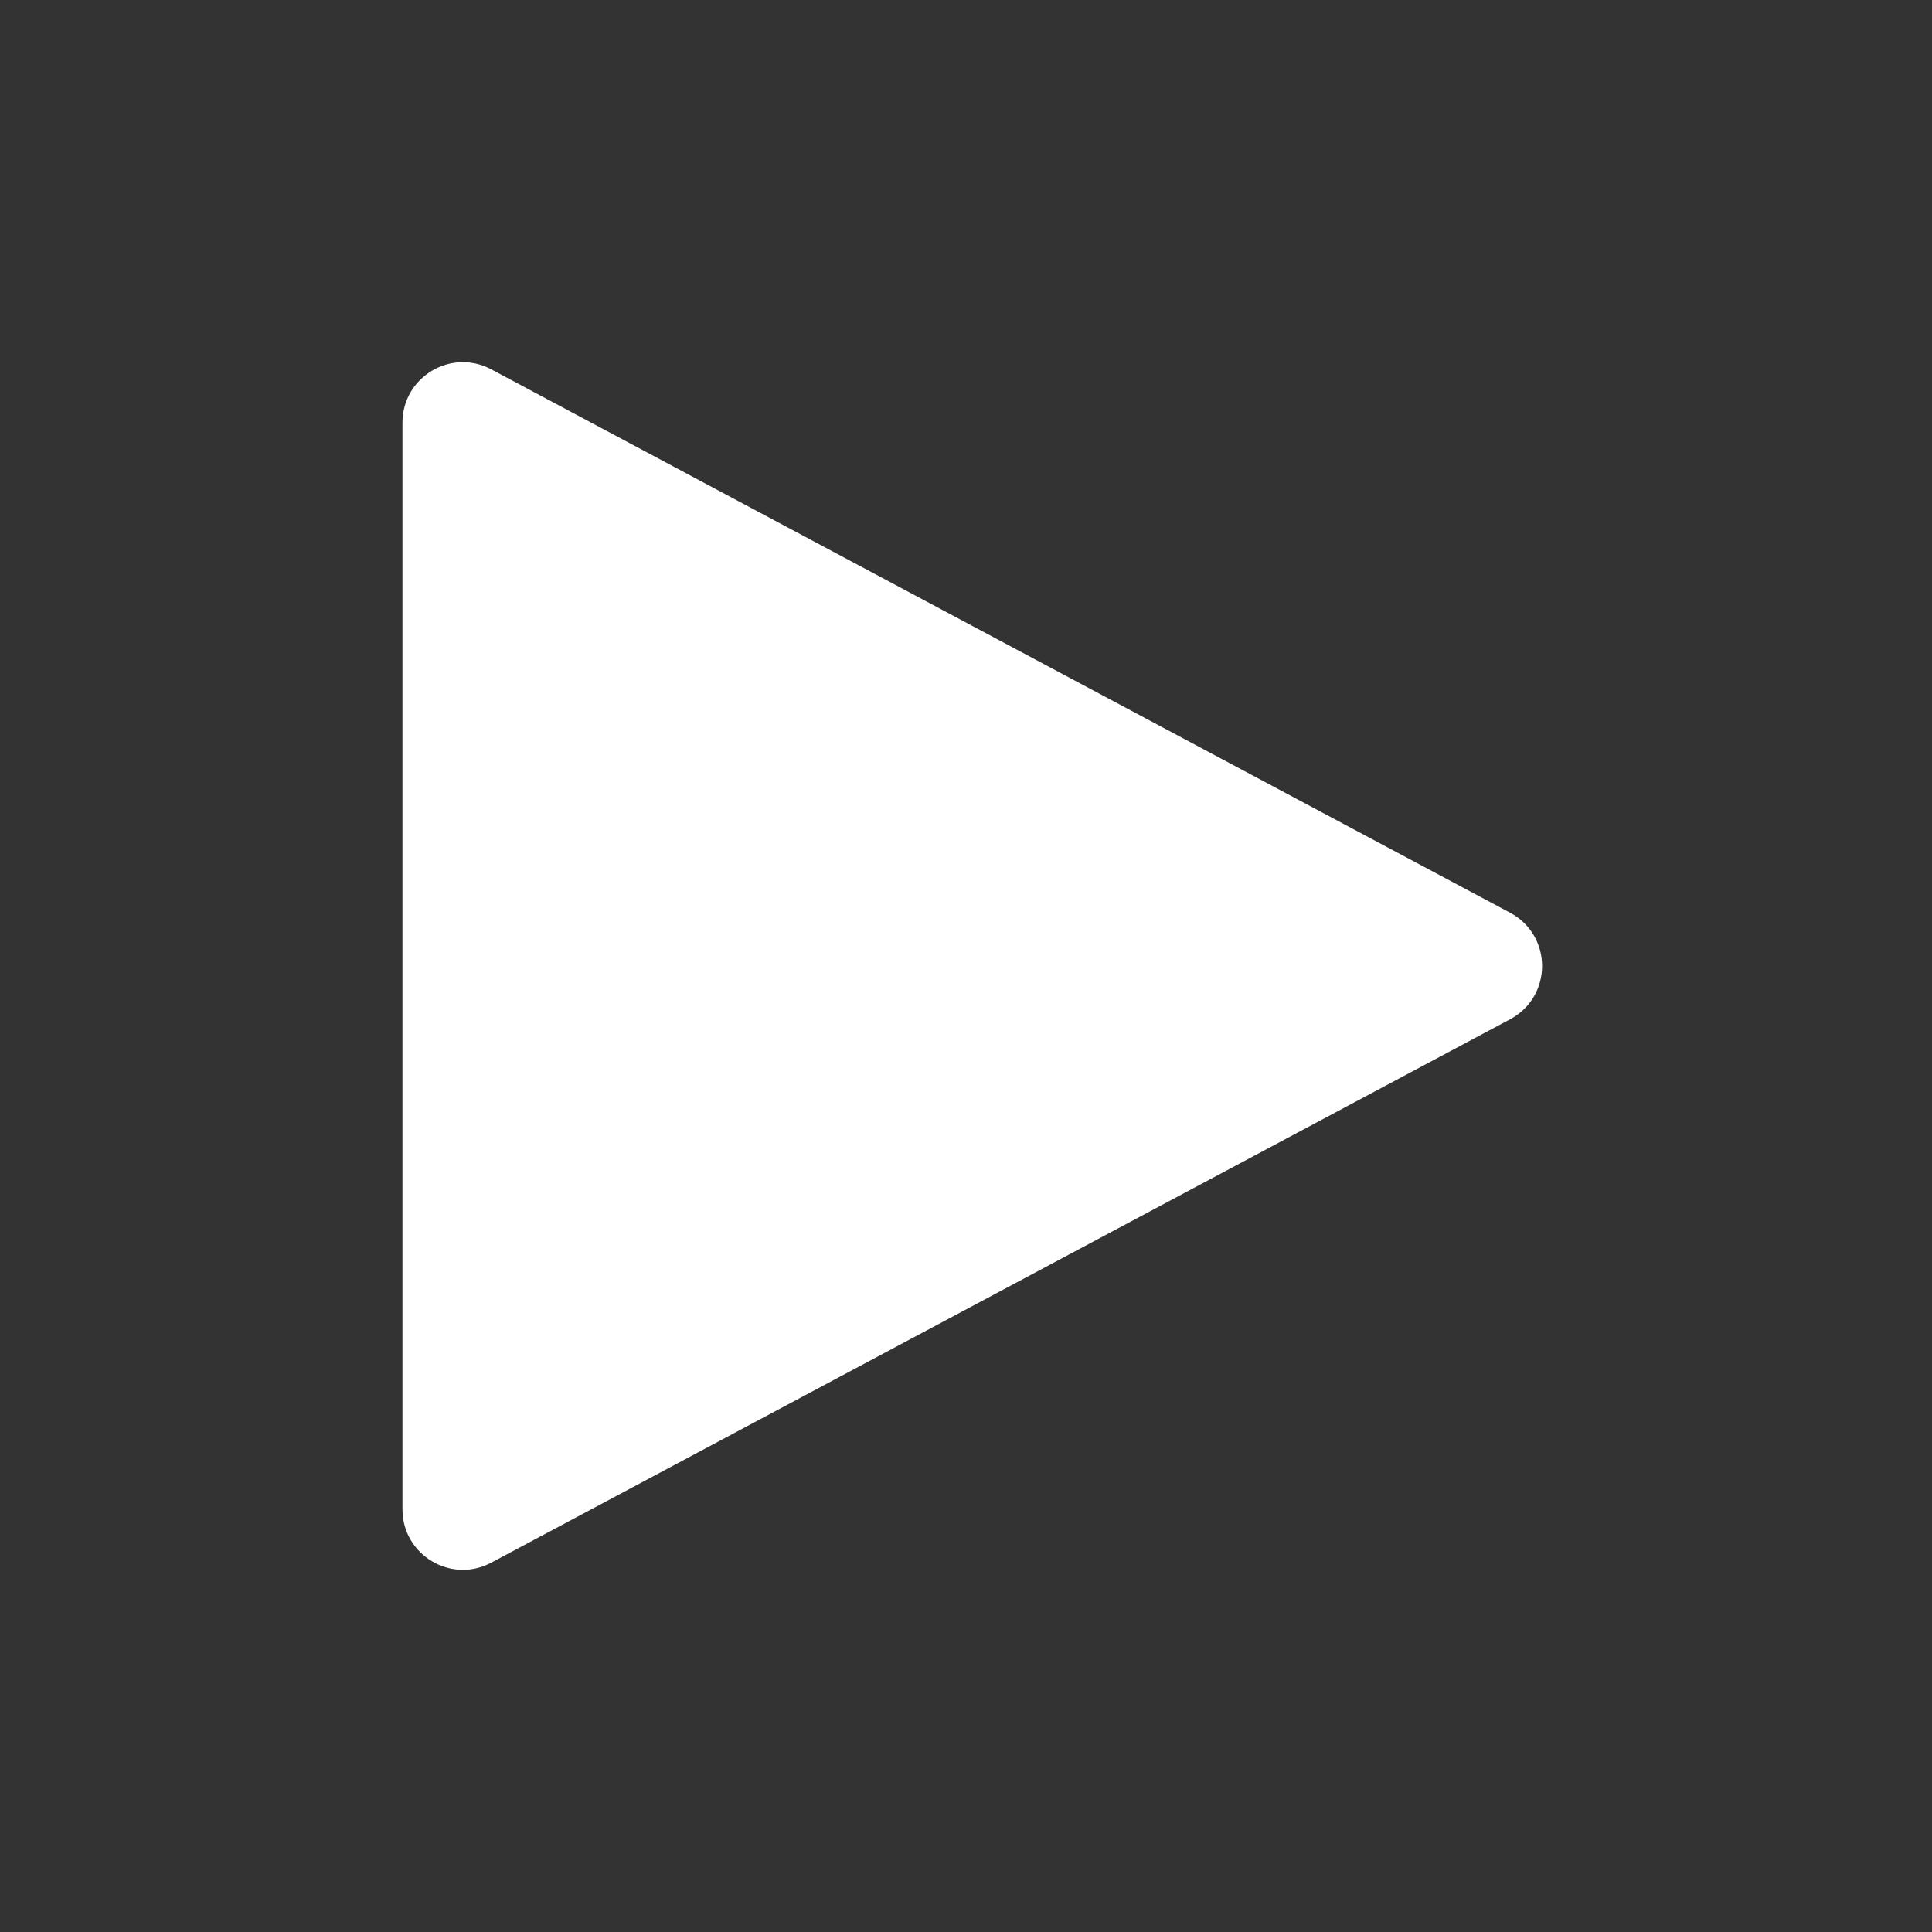 <svg width="32" height="32" viewBox="0 0 32 32" fill="none" xmlns="http://www.w3.org/2000/svg">
<rect x="0" y="0" width="32" height="32" fill="#333333" stroke="none"/>
<path d="M25.012 16.882C25.718 16.506 25.718 15.494 25.012 15.118L8.137 6.118C7.471 5.762 6.666 6.245 6.666 7V25C6.666 25.755 7.471 26.238 8.137 25.882L25.012 16.882Z" fill="white"/>
</svg>
